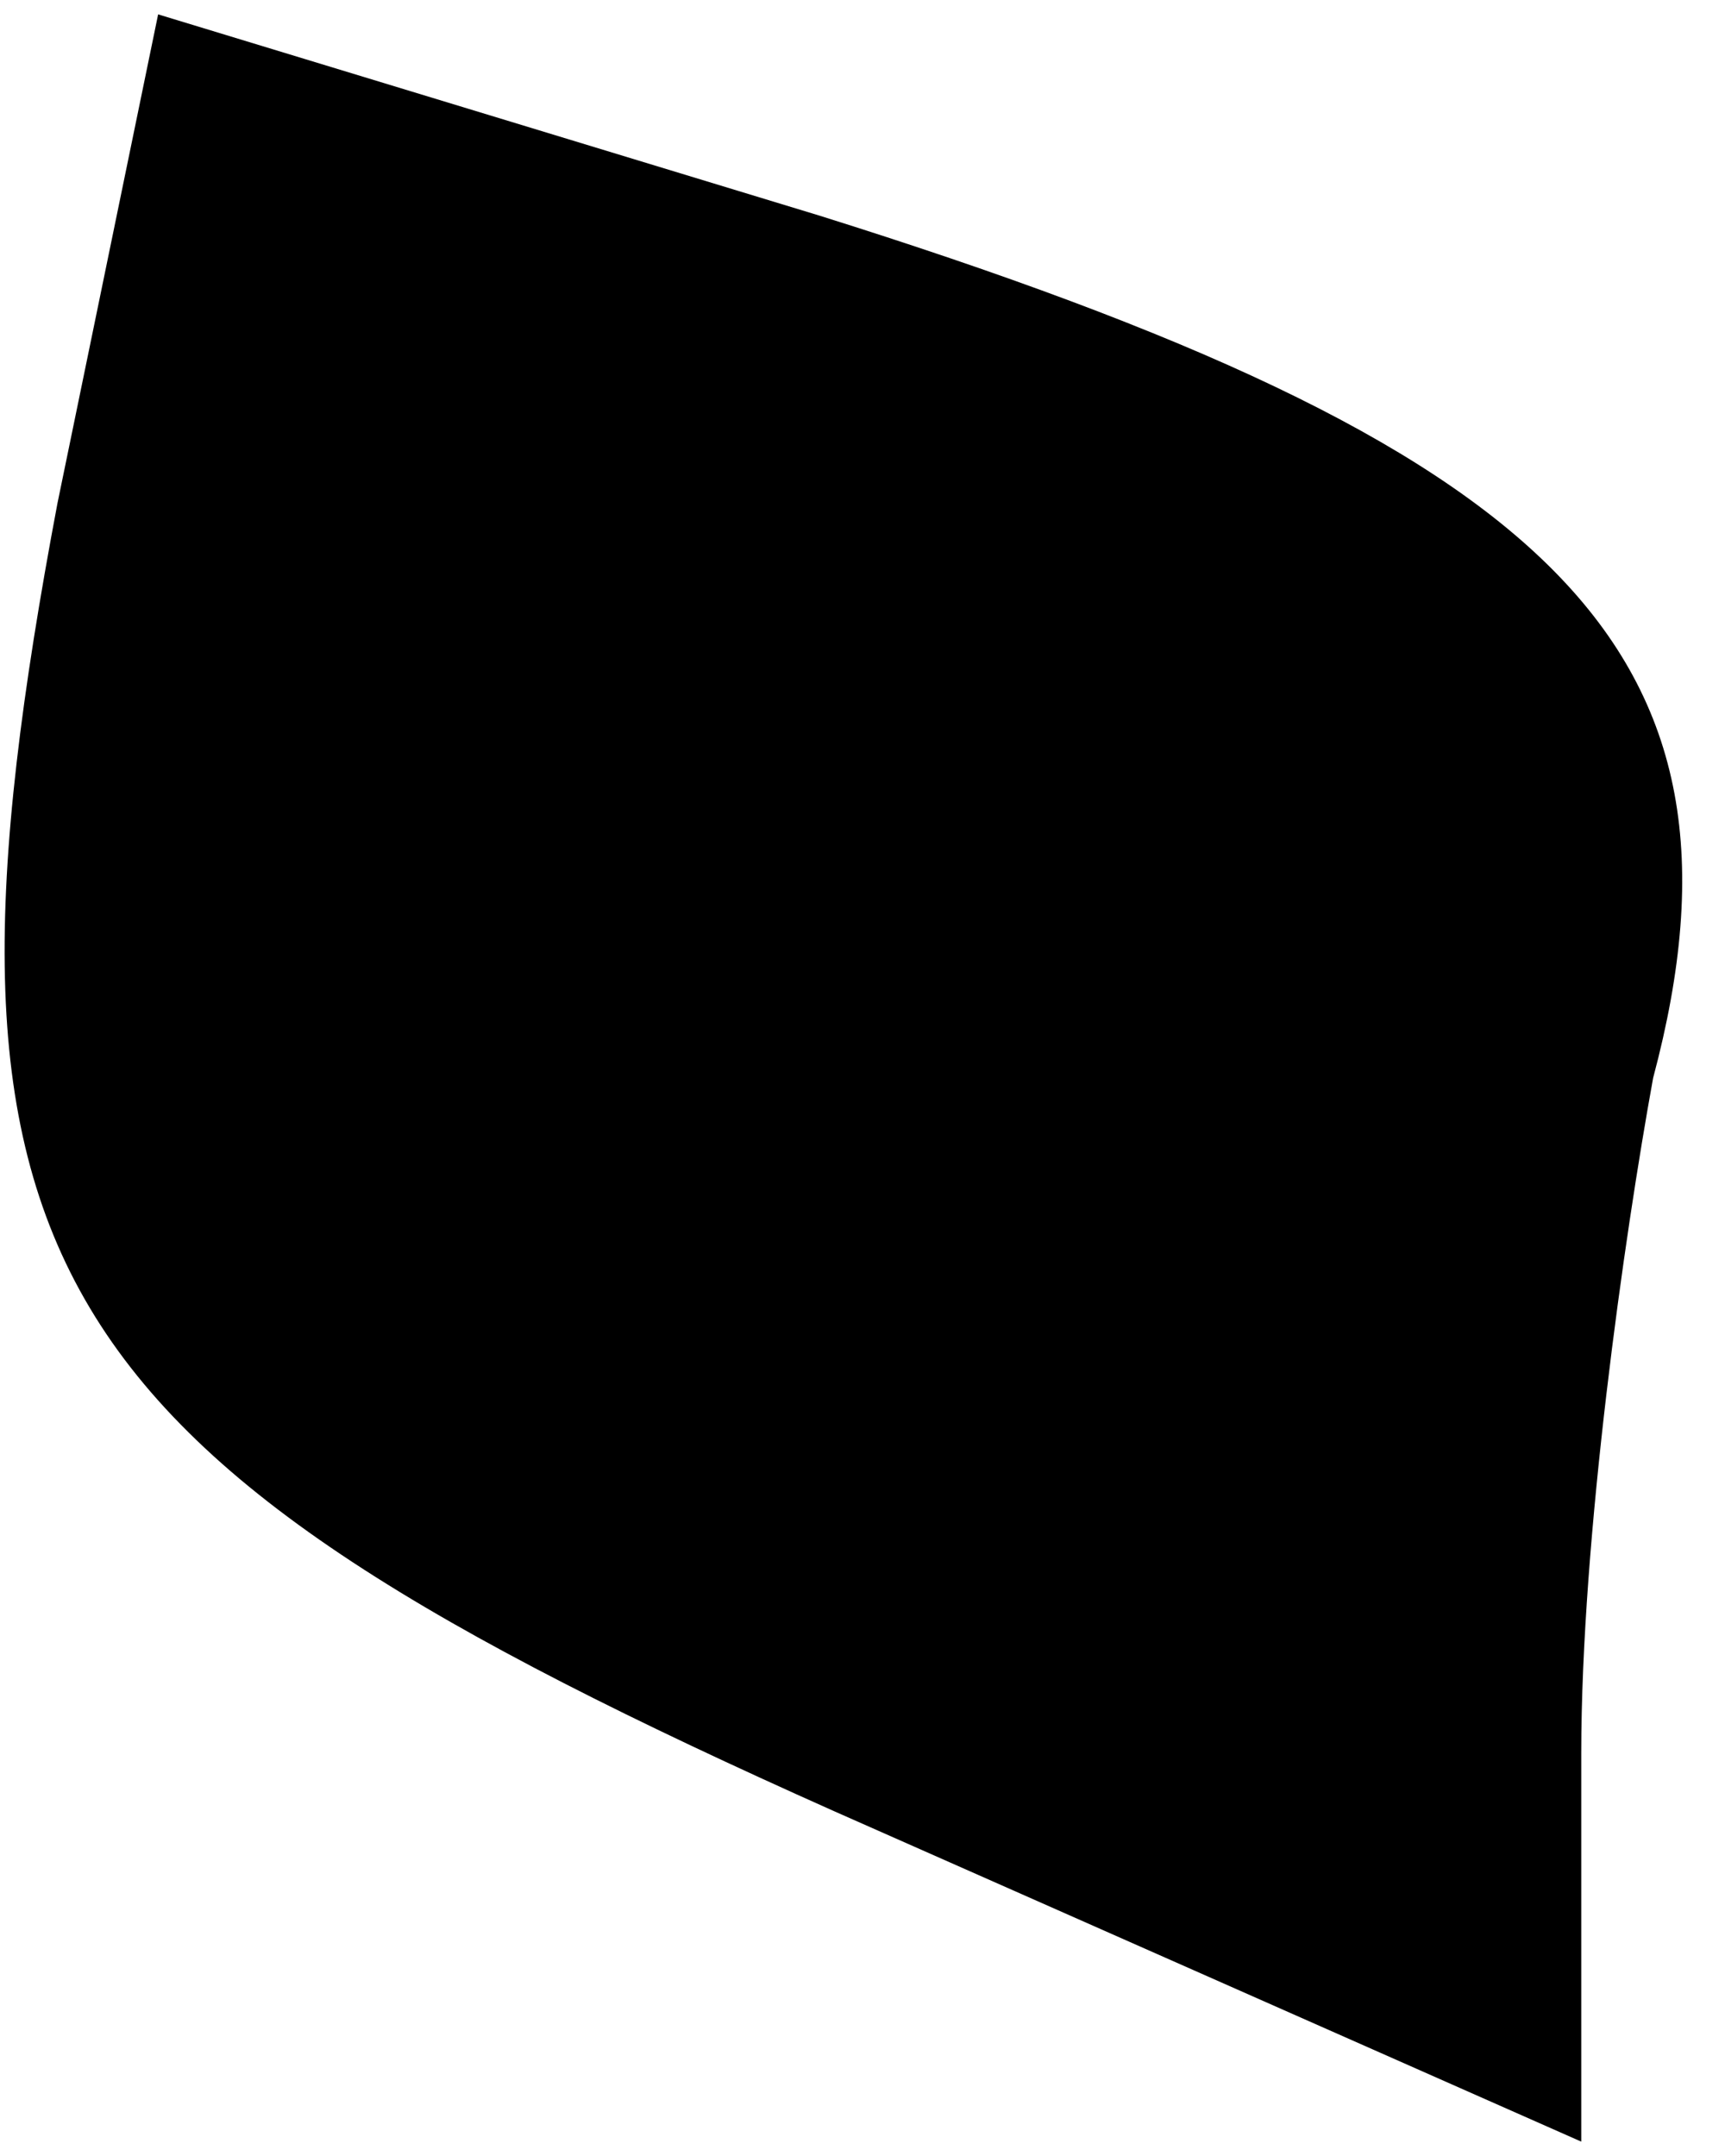 <?xml version="1.0" standalone="no"?>
<!DOCTYPE svg PUBLIC "-//W3C//DTD SVG 20010904//EN"
 "http://www.w3.org/TR/2001/REC-SVG-20010904/DTD/svg10.dtd">
<svg version="1.0" xmlns="http://www.w3.org/2000/svg"
 width="12pt" height="15pt" viewBox="0 0 12 15"
 preserveAspectRatio="xMidYMid meet">
<g transform="translate(0,15) scale(0.1,-0.1)"
fill="#000000" stroke="none">
<path fill="#000000" stroke="none" d="M4 115 c-10 -53 -2 -66 54 -91 l52 -23
0 27 c0 15 3 36 5 47 8 30 -7 44 -58 60 l-46 14 -7 -34z"/>
</g>
</svg>
